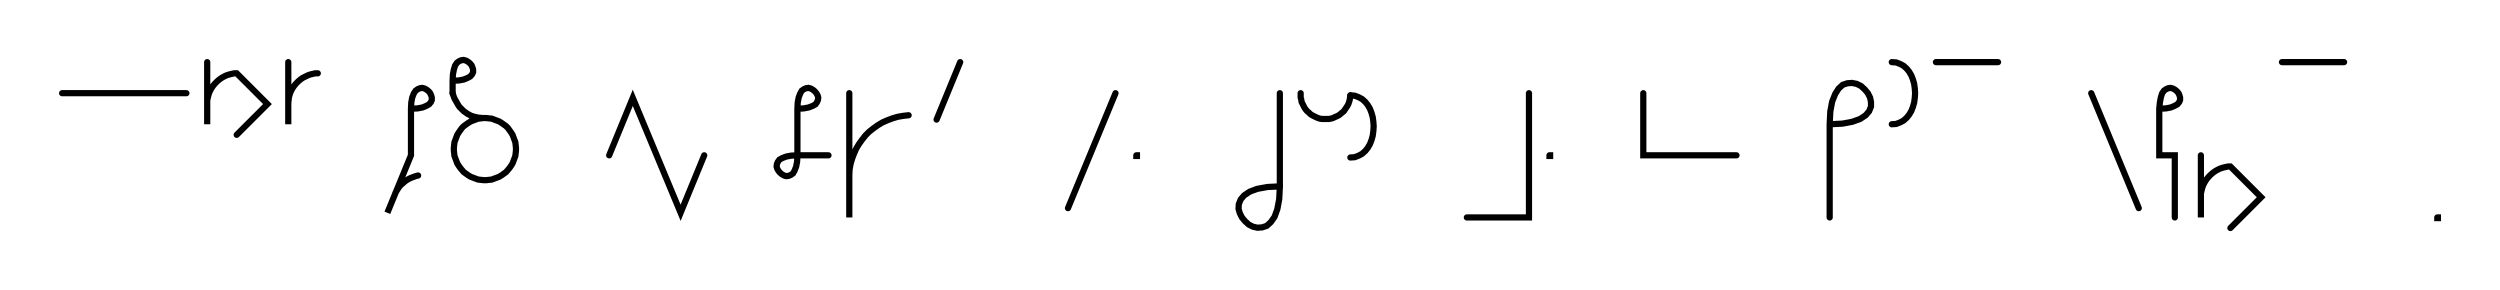 <svg xmlns="http://www.w3.org/2000/svg" width="804.788" height="93.372" style="fill:none; stroke-linecap:round;">
    <rect width="100%" height="100%" fill="#FFFFFF" />
<path stroke="#000000" stroke-width="2" d="M 550,75" />
<path stroke="#000000" stroke-width="2" d="M 20,30 60,30" />
<path stroke="#000000" stroke-width="2" d="M 66.7,70" />
<path stroke="#000000" stroke-width="2" d="M 66.7,20 66.7,40 66.7,34 66.7,33.1 66.7,32.3 66.9,31.4 67.1,30.6 67.4,29.7 67.8,28.9 68.2,28.2 68.7,27.5 69.3,26.8 69.9,26.2 70.6,25.6 71.3,25.1 72,24.7 72.8,24.3 73.7,24 74.5,23.8 75.4,23.6 76.2,23.6 86.1,33.5 76.2,43.4" />
<path stroke="#000000" stroke-width="2" d="M 92.8,70" />
<path stroke="#000000" stroke-width="2" d="M 92.8,20 92.8,40 92.8,34 92.8,33.1 92.9,32.3 93,31.4 93.2,30.6 93.5,29.7 93.9,28.9 94.3,28.2 94.8,27.5 95.4,26.8 96,26.2 96.7,25.6 97.4,25.1 98.2,24.7 99,24.3 99.8,24 100.6,23.8 101.5,23.6 102.3,23.6" />
<path stroke="#000000" stroke-width="2" d="M 132.3,70" />
<path stroke="#000000" stroke-width="2" d="M 132.3,35" />
<path stroke="#000000" stroke-width="2" d="M 132.3,35 134.4,34.9 136,34.6 137.2,34.1 138.1,33.6 138.7,32.9 139,32.2 139,31.4 138.8,30.7 138.5,30 138,29.4 137.4,28.9 136.7,28.5 135.9,28.3 135.2,28.4 134.5,28.7 133.8,29.2 133.2,30.1 132.7,31.4 132.4,33 132.3,35 132.3,50 124.7,68.5 127,62.9 127.3,62.1 127.7,61.4 128.2,60.6 128.7,59.9 129.3,59.3 130,58.7 130.6,58.2 131.4,57.7 132.2,57.3 133,57 133.8,56.7 134.6,56.5" />
<path stroke="#000000" stroke-width="2" d="M 145.7,70" />
<path stroke="#000000" stroke-width="2" d="M 145.7,26" />
<path stroke="#000000" stroke-width="2" d="M 145.7,26 147.7,25.9 149.3,25.6 150.5,25.1 151.4,24.6 152,23.9 152.3,23.2 152.3,22.4 152.1,21.7 151.8,21 151.3,20.4 150.7,19.9 150,19.5 149.2,19.3 148.5,19.4 147.8,19.7 147.1,20.2 146.5,21.1 146.1,22.4 145.8,24 145.7,26 145.7,30" />
<path stroke="#000000" stroke-width="2" d="M 145.7,30 146,30.9 146.3,31.7 146.7,32.4 147.1,33.1 147.5,33.8 147.9,34.4 148.4,34.9 148.9,35.4 149.4,35.9 149.9,36.2 150.4,36.6 151,36.9 151.5,37.2 152.1,37.4 152.7,37.6 153.3,37.7 153.9,37.9 154.5,37.9 155.1,38 155.7,38 156.5,38 157.4,38.1 158.3,38.2 159.1,38.5 159.9,38.8 160.7,39.1 161.5,39.6 162.2,40.1 162.9,40.6 163.5,41.2 164,41.9 164.5,42.6 165,43.4 165.3,44.2 165.6,45 165.9,45.8 166,46.7 166.1,47.6 166.1,48.4 166,49.3 165.9,50.2 165.6,51 165.3,51.8 165,52.6 164.5,53.4 164,54.1 163.5,54.7 162.9,55.4 162.2,55.9 161.5,56.4 160.7,56.9 159.9,57.2 159.1,57.5 158.3,57.8 157.4,57.9 156.5,58 155.7,58 154.8,57.9 153.9,57.8 153.1,57.5 152.3,57.2 151.5,56.9 150.7,56.4 150,55.9 149.3,55.4 148.7,54.7 148.2,54.1 147.7,53.4 147.2,52.6 146.9,51.8 146.6,51 146.3,50.2 146.2,49.3 146.1,48.4 146.1,47.6 146.2,46.7 146.3,45.8 146.6,45 146.9,44.2 147.2,43.4 147.7,42.6 148.2,41.9 148.7,41.2 149.3,40.6 150,40.1 150.7,39.6 151.5,39.1 152.3,38.8 153.1,38.5 153.9,38.2 154.8,38.1 155.7,38" />
<path stroke="#000000" stroke-width="2" d="M 196.1,70" />
<path stroke="#000000" stroke-width="2" d="M 196.1,50 203.7,31.5 211.4,50 219.1,68.5 226.7,50" />
<path stroke="#000000" stroke-width="2" d="M 256.7,70" />
<path stroke="#000000" stroke-width="2" d="M 256.7,35" />
<path stroke="#000000" stroke-width="2" d="M 256.7,35 258.7,34.9 260.3,34.6 261.6,34.1 262.5,33.6 263,32.9 263.3,32.2 263.4,31.4 263.2,30.7 262.8,30 262.3,29.4 261.7,28.9 261,28.5 260.3,28.3 259.5,28.4 258.8,28.7 258.1,29.2 257.6,30.1 257.1,31.4 256.8,33 256.7,35 256.7,50" />
<path stroke="#000000" stroke-width="2" d="M 256.7,50 256.6,52 256.3,53.6 255.8,54.9 255.3,55.8 254.6,56.3 253.9,56.6 253.1,56.7 252.4,56.5 251.7,56.1 251.1,55.6 250.6,55 250.2,54.3 250,53.6 250.1,52.8 250.4,52.1 250.9,51.4 251.8,50.9 253.1,50.4 254.7,50.1 256.7,50 266.7,50" />
<path stroke="#000000" stroke-width="2" d="M 273.4,70" />
<path stroke="#000000" stroke-width="2" d="M 273.4,30 273.4,70 273.4,58 273.4,56.3 273.5,54.5 273.8,52.8 274.3,51.1 274.9,49.5 275.6,47.9 276.5,46.4 277.5,45 278.6,43.6 279.8,42.4 281.2,41.3 282.6,40.3 284.1,39.4 285.7,38.7 287.3,38.1 289,37.6 290.7,37.3 292.5,37.1" />
<path stroke="#000000" stroke-width="2" d="M 299.1,70" />
<path stroke="#000000" stroke-width="2" d="M 309.1,20 301.5,38.5" />
<path stroke="#000000" stroke-width="2" d="M 339.1,70" />
<path stroke="#000000" stroke-width="2" d="M 359.1,30 343.8,67" />
<path stroke="#000000" stroke-width="2" d="M 365.8,70" />
<path stroke="#000000" stroke-width="2" d="M 365.8,50 366,50 366,50.2 365.8,50.2 365.8,50" />
<path stroke="#000000" stroke-width="2" d="M 396,70" />
<path stroke="#000000" stroke-width="2" d="M 412,30 412,60" />
<path stroke="#000000" stroke-width="2" d="M 412,60 411.8,64.1 411.2,67.3 410.3,69.8 409.1,71.5 407.8,72.7 406.3,73.2 404.8,73.3 403.4,73 402,72.3 400.8,71.2 399.8,70 399.1,68.6 398.7,67.2 398.8,65.7 399.4,64.2 400.5,62.9 402.3,61.7 404.7,60.8 408,60.2 412,60" />
<path stroke="#000000" stroke-width="2" d="M 418.7,70" />
<path stroke="#000000" stroke-width="2" d="M 418.7,30 418.7,30.7 418.7,31.4 418.9,32.1 419,32.8 419.3,33.4 419.6,34 419.9,34.6 420.3,35.2 420.8,35.8 421.3,36.2 421.8,36.7 422.4,37.1 423,37.4 423.6,37.7 424.3,38 424.9,38.2 425.6,38.3 426.3,38.3 427,38.3 427.7,38.3 428.4,38.2 429.1,38 429.7,37.7 430.4,37.4 431,37.1 431.5,36.7 432.1,36.2 432.6,35.8 433,35.2 433.4,34.6 433.8,34 434.1,33.4 434.3,32.8 434.5,32.1 434.6,31.4 434.7,30.7" />
<path stroke="#000000" stroke-width="2" d="M 434.7,30.7 436.1,30.8 437.4,31.3 438.5,31.9 439.5,32.8 440.3,33.8 441,35 441.5,36.3 441.9,37.7 442.1,39.2 442.2,40.7 442.1,42.2 441.9,43.7 441.5,45.1 441,46.4 440.3,47.6 439.5,48.6 438.5,49.5 437.4,50.1 436.1,50.6 434.7,50.7" />
<path stroke="#000000" stroke-width="2" d="M 472.2,70" />
<path stroke="#000000" stroke-width="2" d="M 492.2,30 492.2,70 472.2,70" />
<path stroke="#000000" stroke-width="2" d="M 498.8,70" />
<path stroke="#000000" stroke-width="2" d="M 498.8,50 499,50 499,50.2 498.8,50.2 498.8,50" />
<path stroke="#000000" stroke-width="2" d="M 529,70" />
<path stroke="#000000" stroke-width="2" d="M 529,30 529,50 539,50 559,50" />
<path stroke="#000000" stroke-width="2" d="M 589,70" />
<path stroke="#000000" stroke-width="2" d="M 589,40" />
<path stroke="#000000" stroke-width="2" d="M 589,40 593.1,39.8 596.3,39.2 598.8,38.3 600.6,37.1 601.7,35.8 602.3,34.3 602.3,32.8 602,31.4 601.3,30 600.3,28.8 599.1,27.7 597.7,27 596.2,26.7 594.7,26.8 593.2,27.3 591.9,28.5 590.8,30.2 589.8,32.7 589.2,35.9 589,40 589,70" />
<path stroke="#000000" stroke-width="2" d="M 609,70" />
<path stroke="#000000" stroke-width="2" d="M 609,20" />
<path stroke="#000000" stroke-width="2" d="M 609,20 610.4,20.1 611.7,20.6 612.8,21.2 613.8,22.1 614.6,23.1 615.3,24.3 615.8,25.6 616.2,27 616.4,28.5 616.5,30 616.4,31.5 616.2,33 615.8,34.4 615.3,35.7 614.6,36.9 613.8,37.9 612.8,38.8 611.7,39.4 610.4,39.9 609,40" />
<path stroke="#000000" stroke-width="2" d="M 623.2,70" />
<path stroke="#000000" stroke-width="2" d="M 623.2,20 643.2,20" />
<path stroke="#000000" stroke-width="2" d="M 673.2,70" />
<path stroke="#000000" stroke-width="2" d="M 673.2,30 688.5,67" />
<path stroke="#000000" stroke-width="2" d="M 695.1,70" />
<path stroke="#000000" stroke-width="2" d="M 695.1,35" />
<path stroke="#000000" stroke-width="2" d="M 695.1,35 697.2,34.9 698.8,34.6 700,34.1 700.9,33.6 701.5,32.9 701.8,32.2 701.8,31.4 701.6,30.7 701.3,30 700.8,29.4 700.2,28.9 699.5,28.5 698.7,28.3 698,28.4 697.3,28.7 696.6,29.2 696,30.1 695.6,31.4 695.3,33 695.1,35 695.1,50 700.1,50 700.1,70" />
<path stroke="#000000" stroke-width="2" d="M 708.5,70" />
<path stroke="#000000" stroke-width="2" d="M 708.5,50 708.5,70 708.5,64 708.5,63.1 708.5,62.3 708.7,61.4 708.9,60.6 709.2,59.7 709.6,58.9 710,58.2 710.5,57.5 711.1,56.8 711.7,56.2 712.4,55.6 713.1,55.1 713.8,54.7 714.6,54.3 715.5,54 716.3,53.8 717.2,53.6 718,53.6 727.9,63.5 718,73.4" />
<path stroke="#000000" stroke-width="2" d="M 734.6,70" />
<path stroke="#000000" stroke-width="2" d="M 734.6,20 754.6,20" />
<path stroke="#000000" stroke-width="2" d="M 784.6,70" />
<path stroke="#000000" stroke-width="2" d="M 784.6,70 784.8,70 784.8,70.2 784.6,70.2 784.6,70" />
<path stroke="#000000" stroke-width="2" d="M 814.8,70" />
</svg>